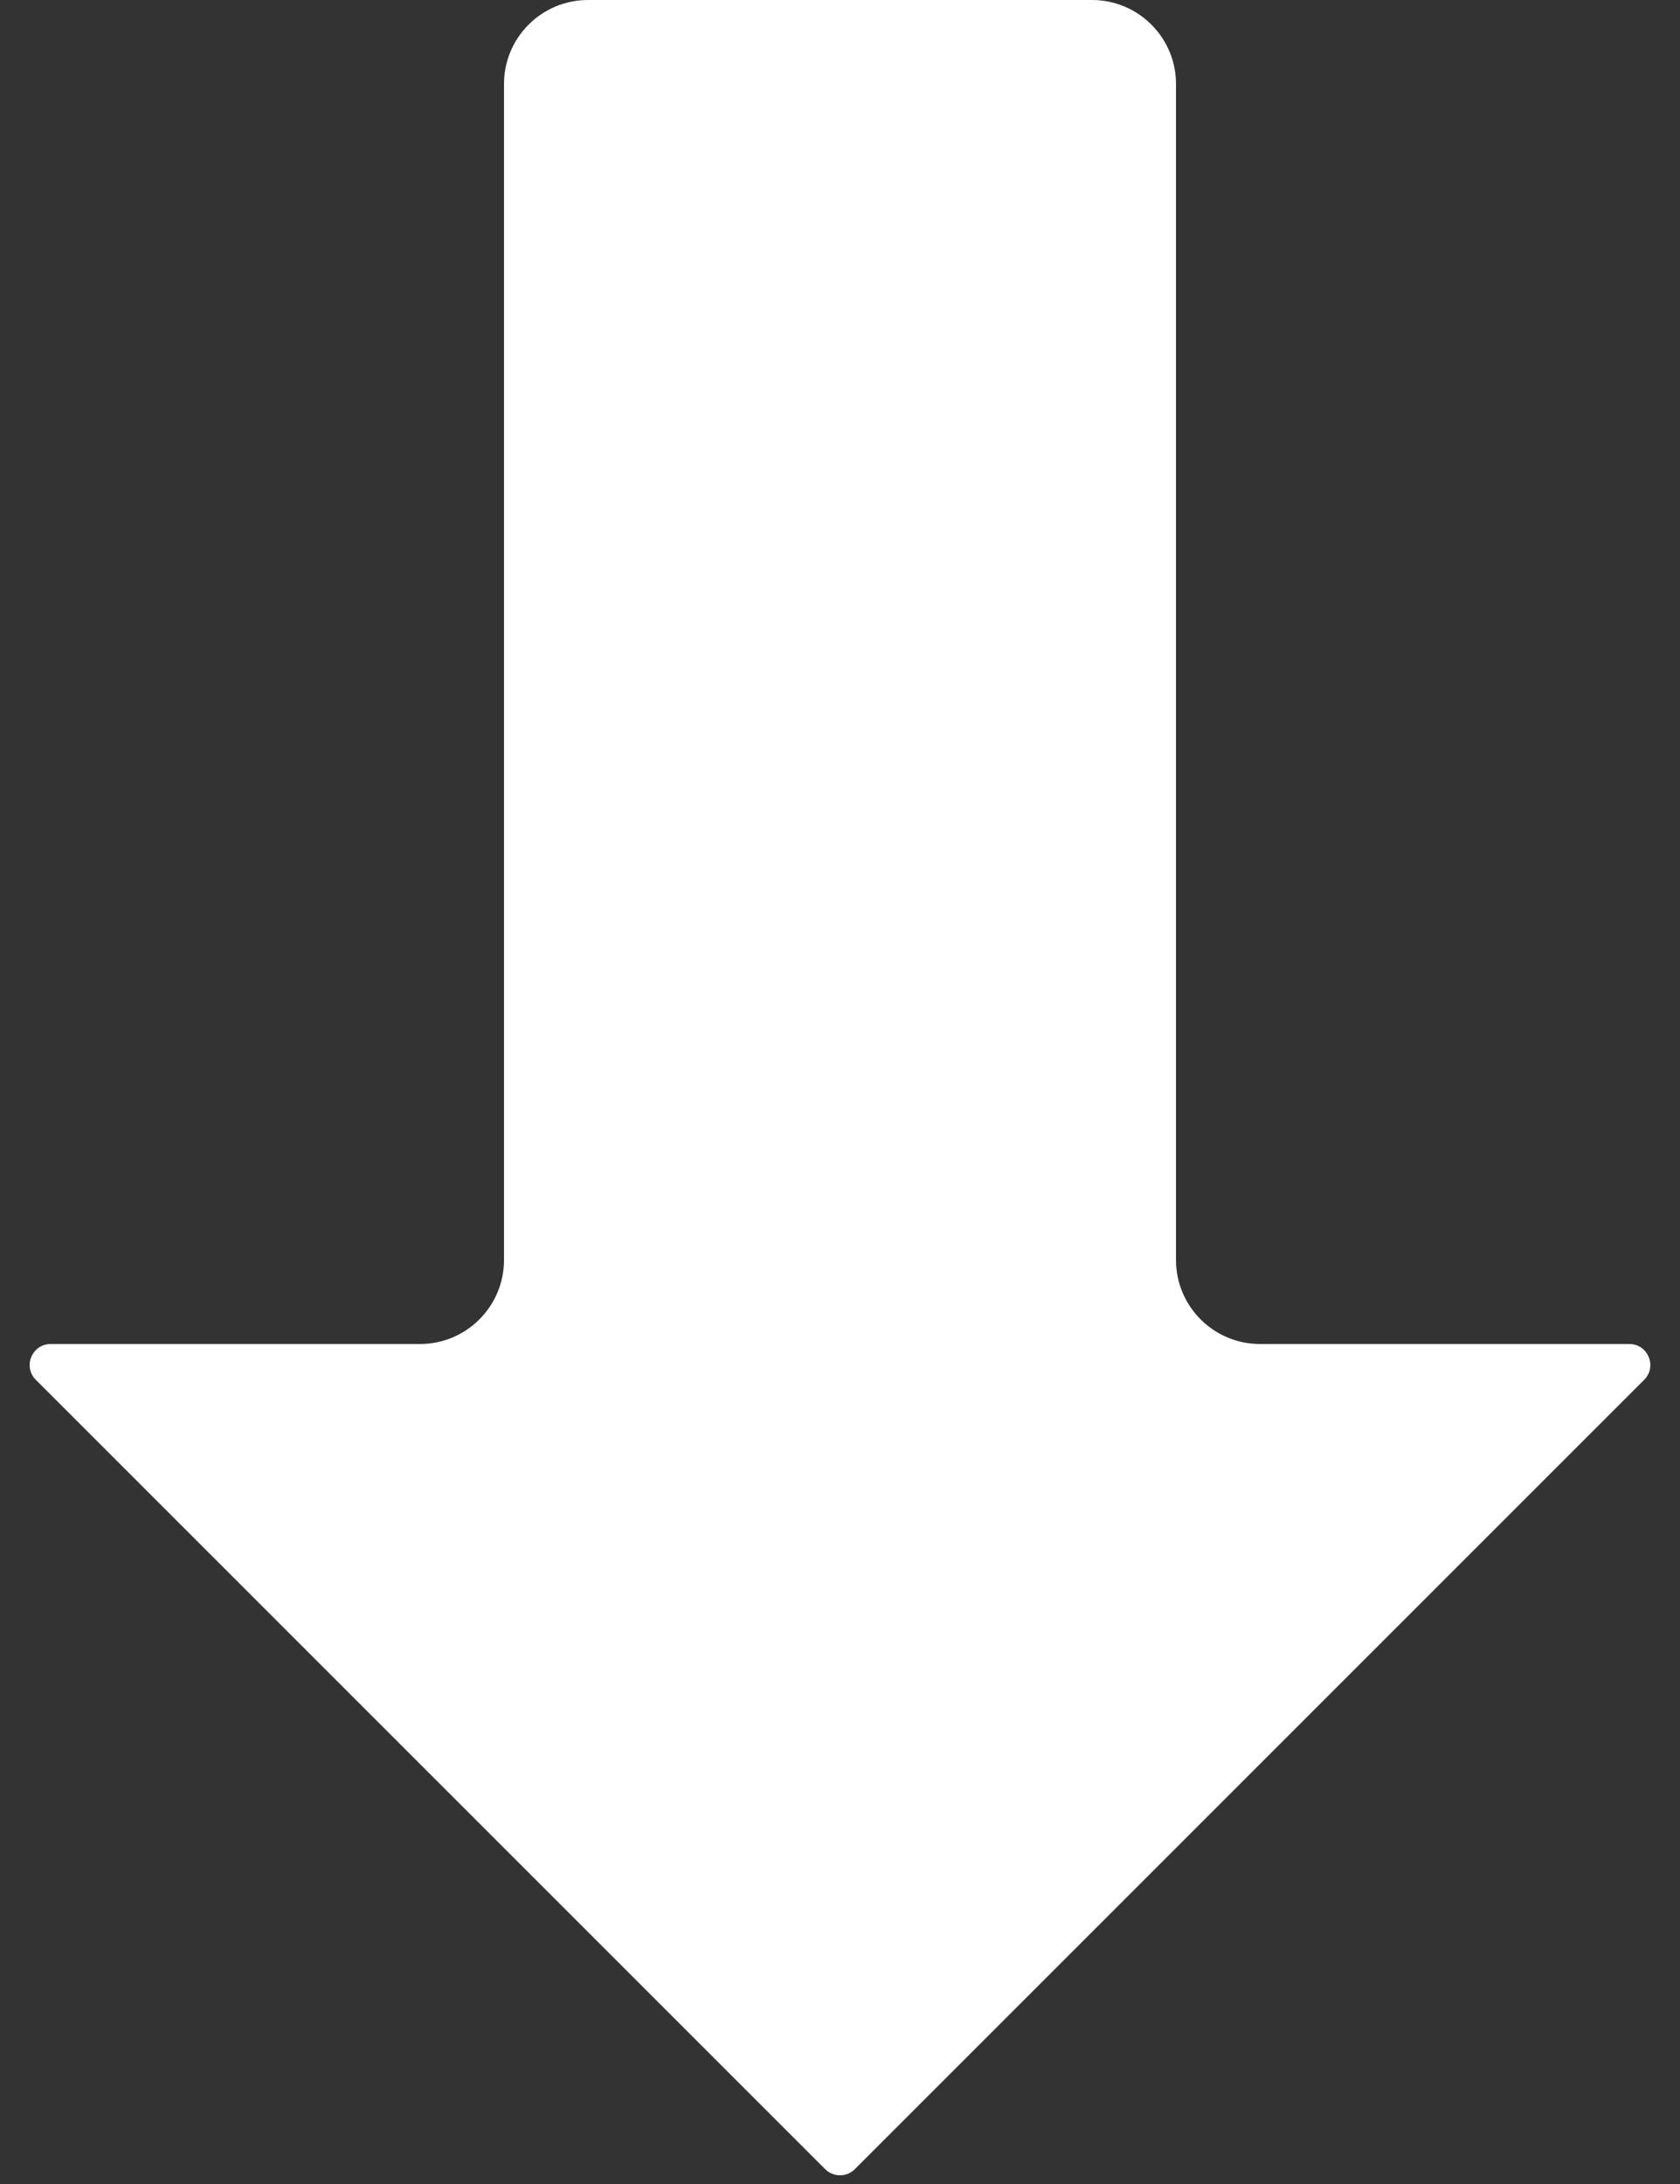 <svg width="20" height="26" viewBox="0 0 20 26" fill="none" xmlns="http://www.w3.org/2000/svg">
<rect x="0" y="0" width="20" height="26" fill="#333333" stroke="none"/>
<path d="M13 0H7C6.448 0 6 0.448 6 1V15C6 15.552 5.552 16 5 16H0.604C0.381 16 0.269 16.269 0.427 16.427L9.823 25.823C9.921 25.921 10.079 25.921 10.177 25.823L19.573 16.427C19.731 16.269 19.619 16 19.396 16H15C14.448 16 14 15.552 14 15V1C14 0.448 13.552 0 13 0Z" fill="white"/>
</svg>


